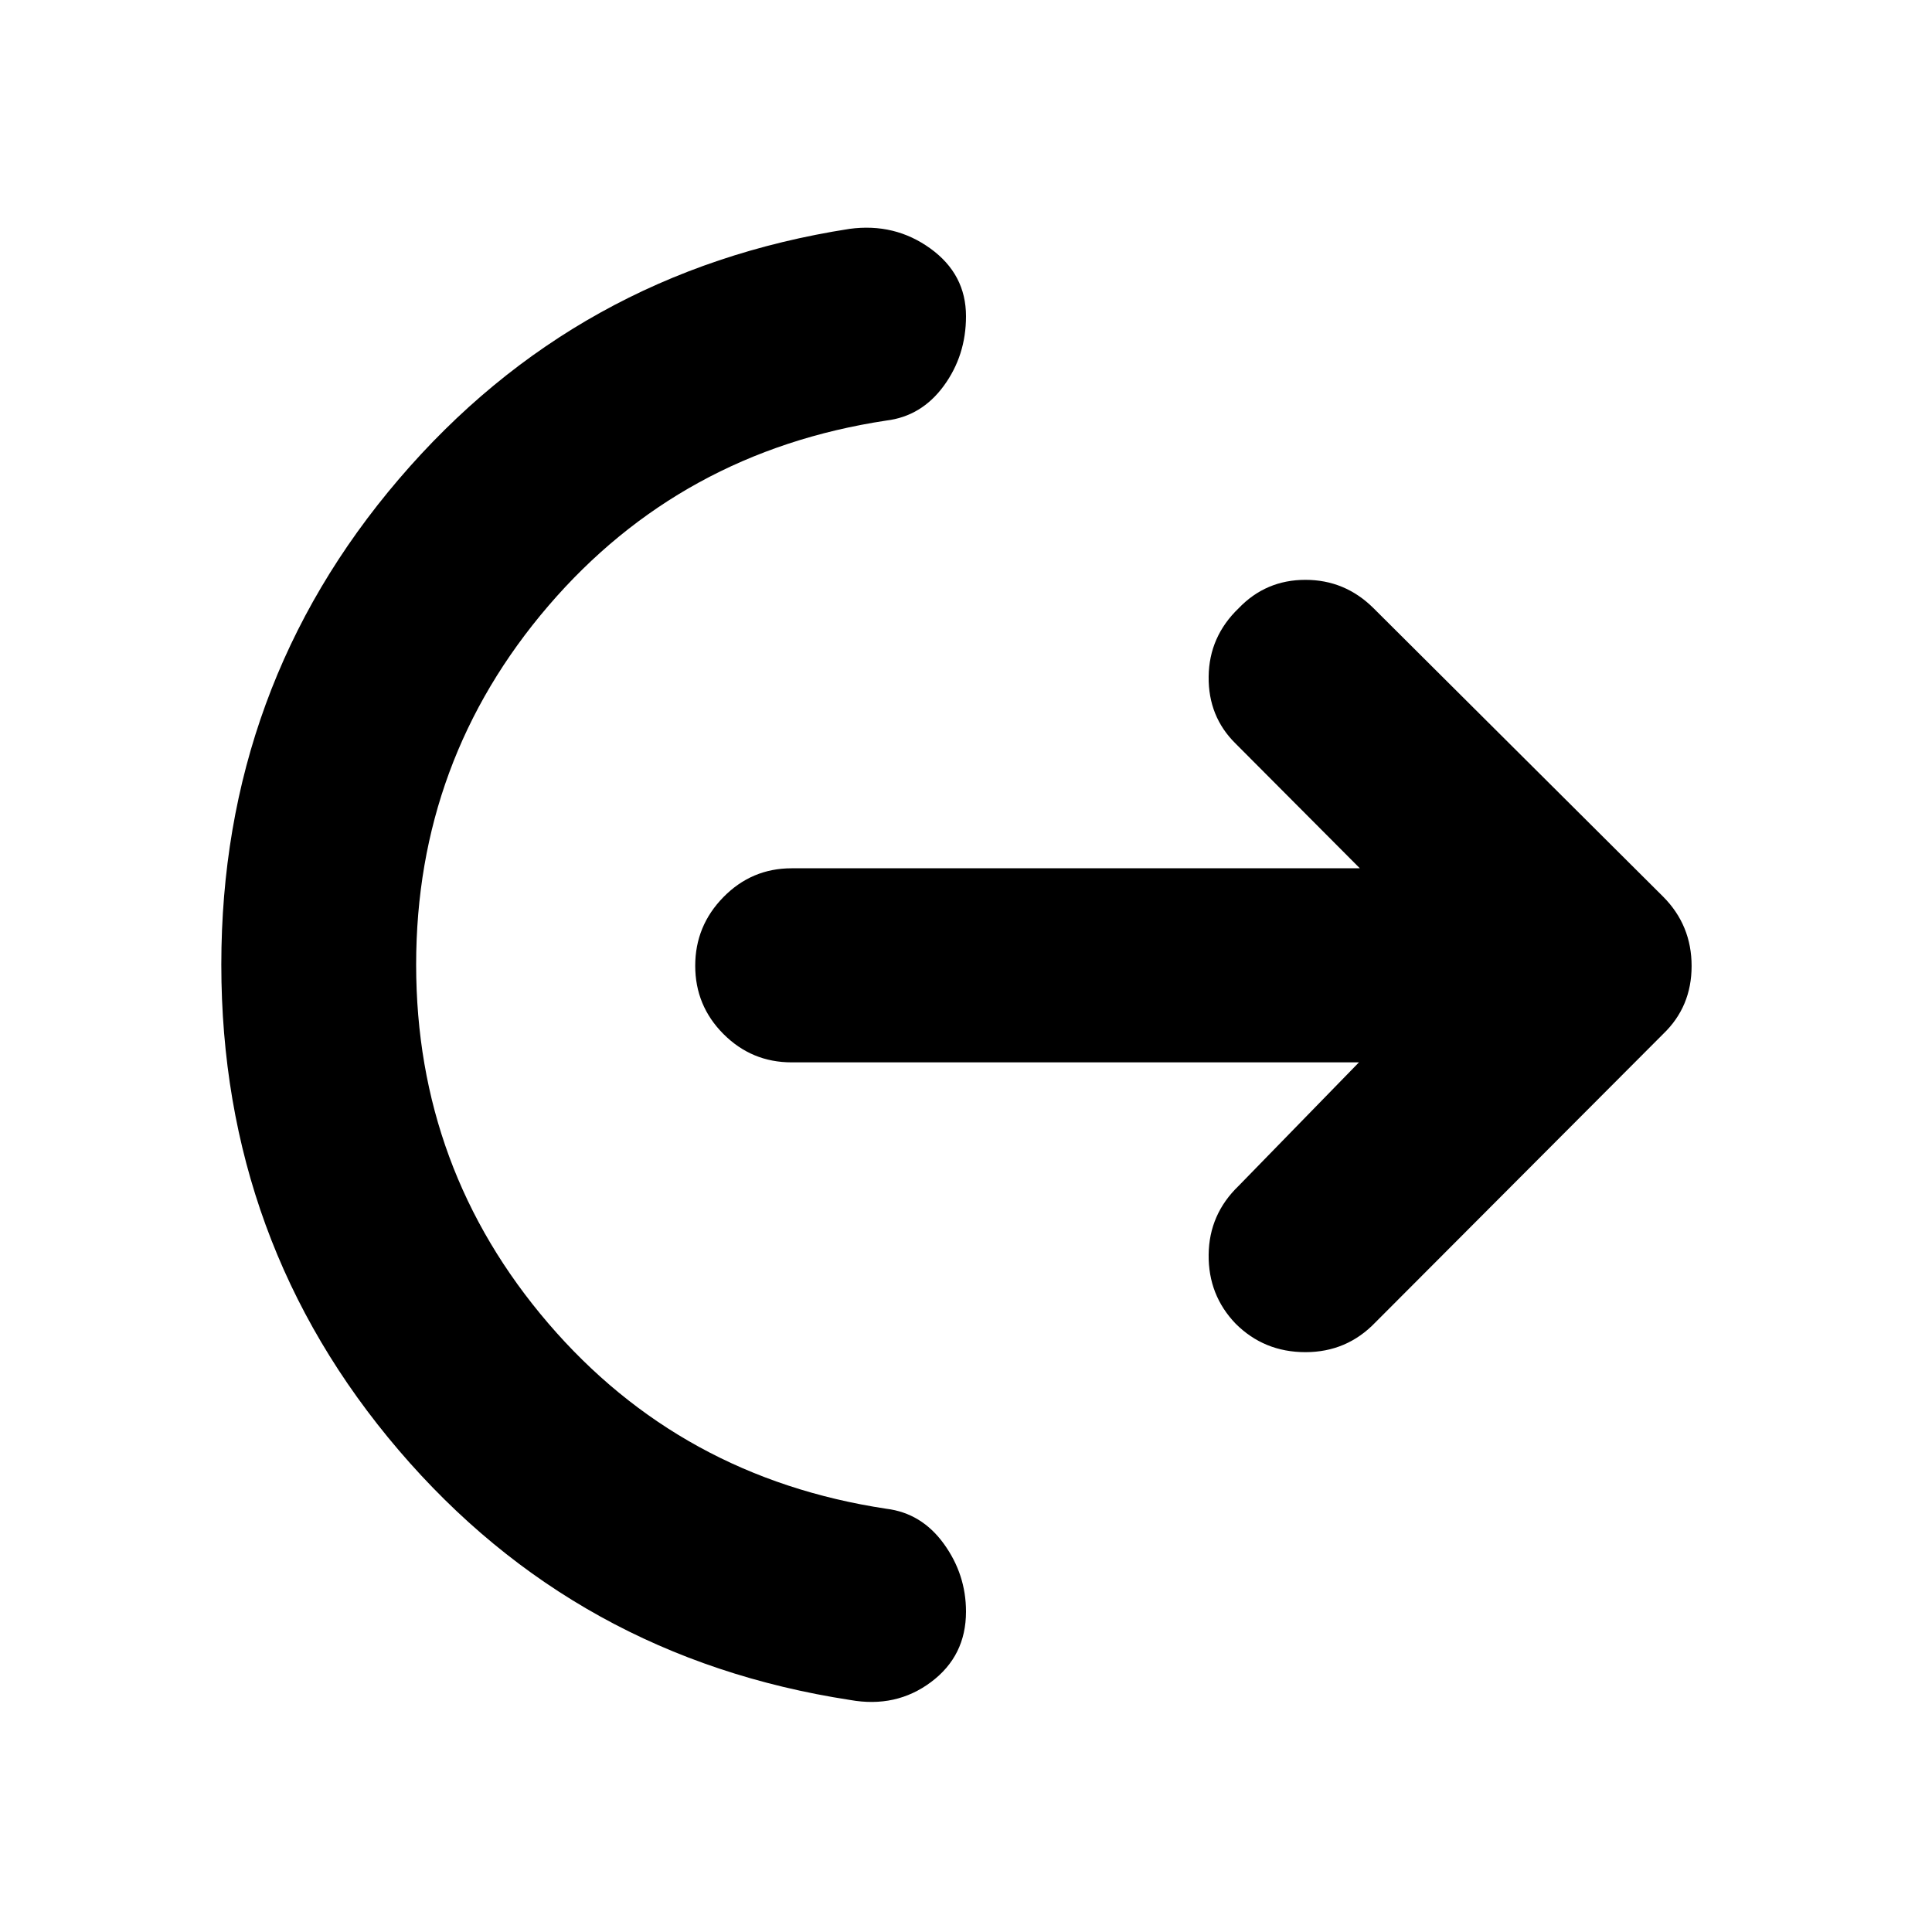 <svg xmlns="http://www.w3.org/2000/svg" height="40" viewBox="0 -960 960 960" width="40"><path d="M206.78-480.67q0 101.69 65.71 178.29 65.71 76.61 167.92 92.07 17.5 2.15 28.55 17.38Q480-177.71 480-159.19q0 22.02-17.38 35-17.37 12.99-40.2 8.9-136.17-20.93-224.31-124.12-88.14-103.18-88.14-241.26 0-138.07 88.26-241.3 88.25-103.23 223.86-124.3 22.49-3.05 40.2 9.74Q480-823.74 480-802.86q0 19.5-11.04 34.59-11.05 15.1-28.55 17.24-102.21 15.47-167.92 92.07-65.71 76.61-65.71 178.29Zm468.48 48.55H393.33q-19.8 0-33.84-14.07-14.04-14.07-14.04-33.93 0-19.85 14.04-34.14t33.84-14.29H675.7l-61.74-61.97q-13.61-13.38-13.39-33.25.21-19.87 14.95-34.04 13.51-14.07 33.15-14.07 19.63 0 33.81 14.07l144 143.43q14.07 14.18 14.07 34.38 0 20.2-14.07 33.71l-143.1 143.43q-14.18 14.74-34.71 14.74-20.54 0-34.71-14.17-13.61-14.17-13.39-34.26.21-20.09 14.95-34.26l59.74-61.31Z"/></svg>